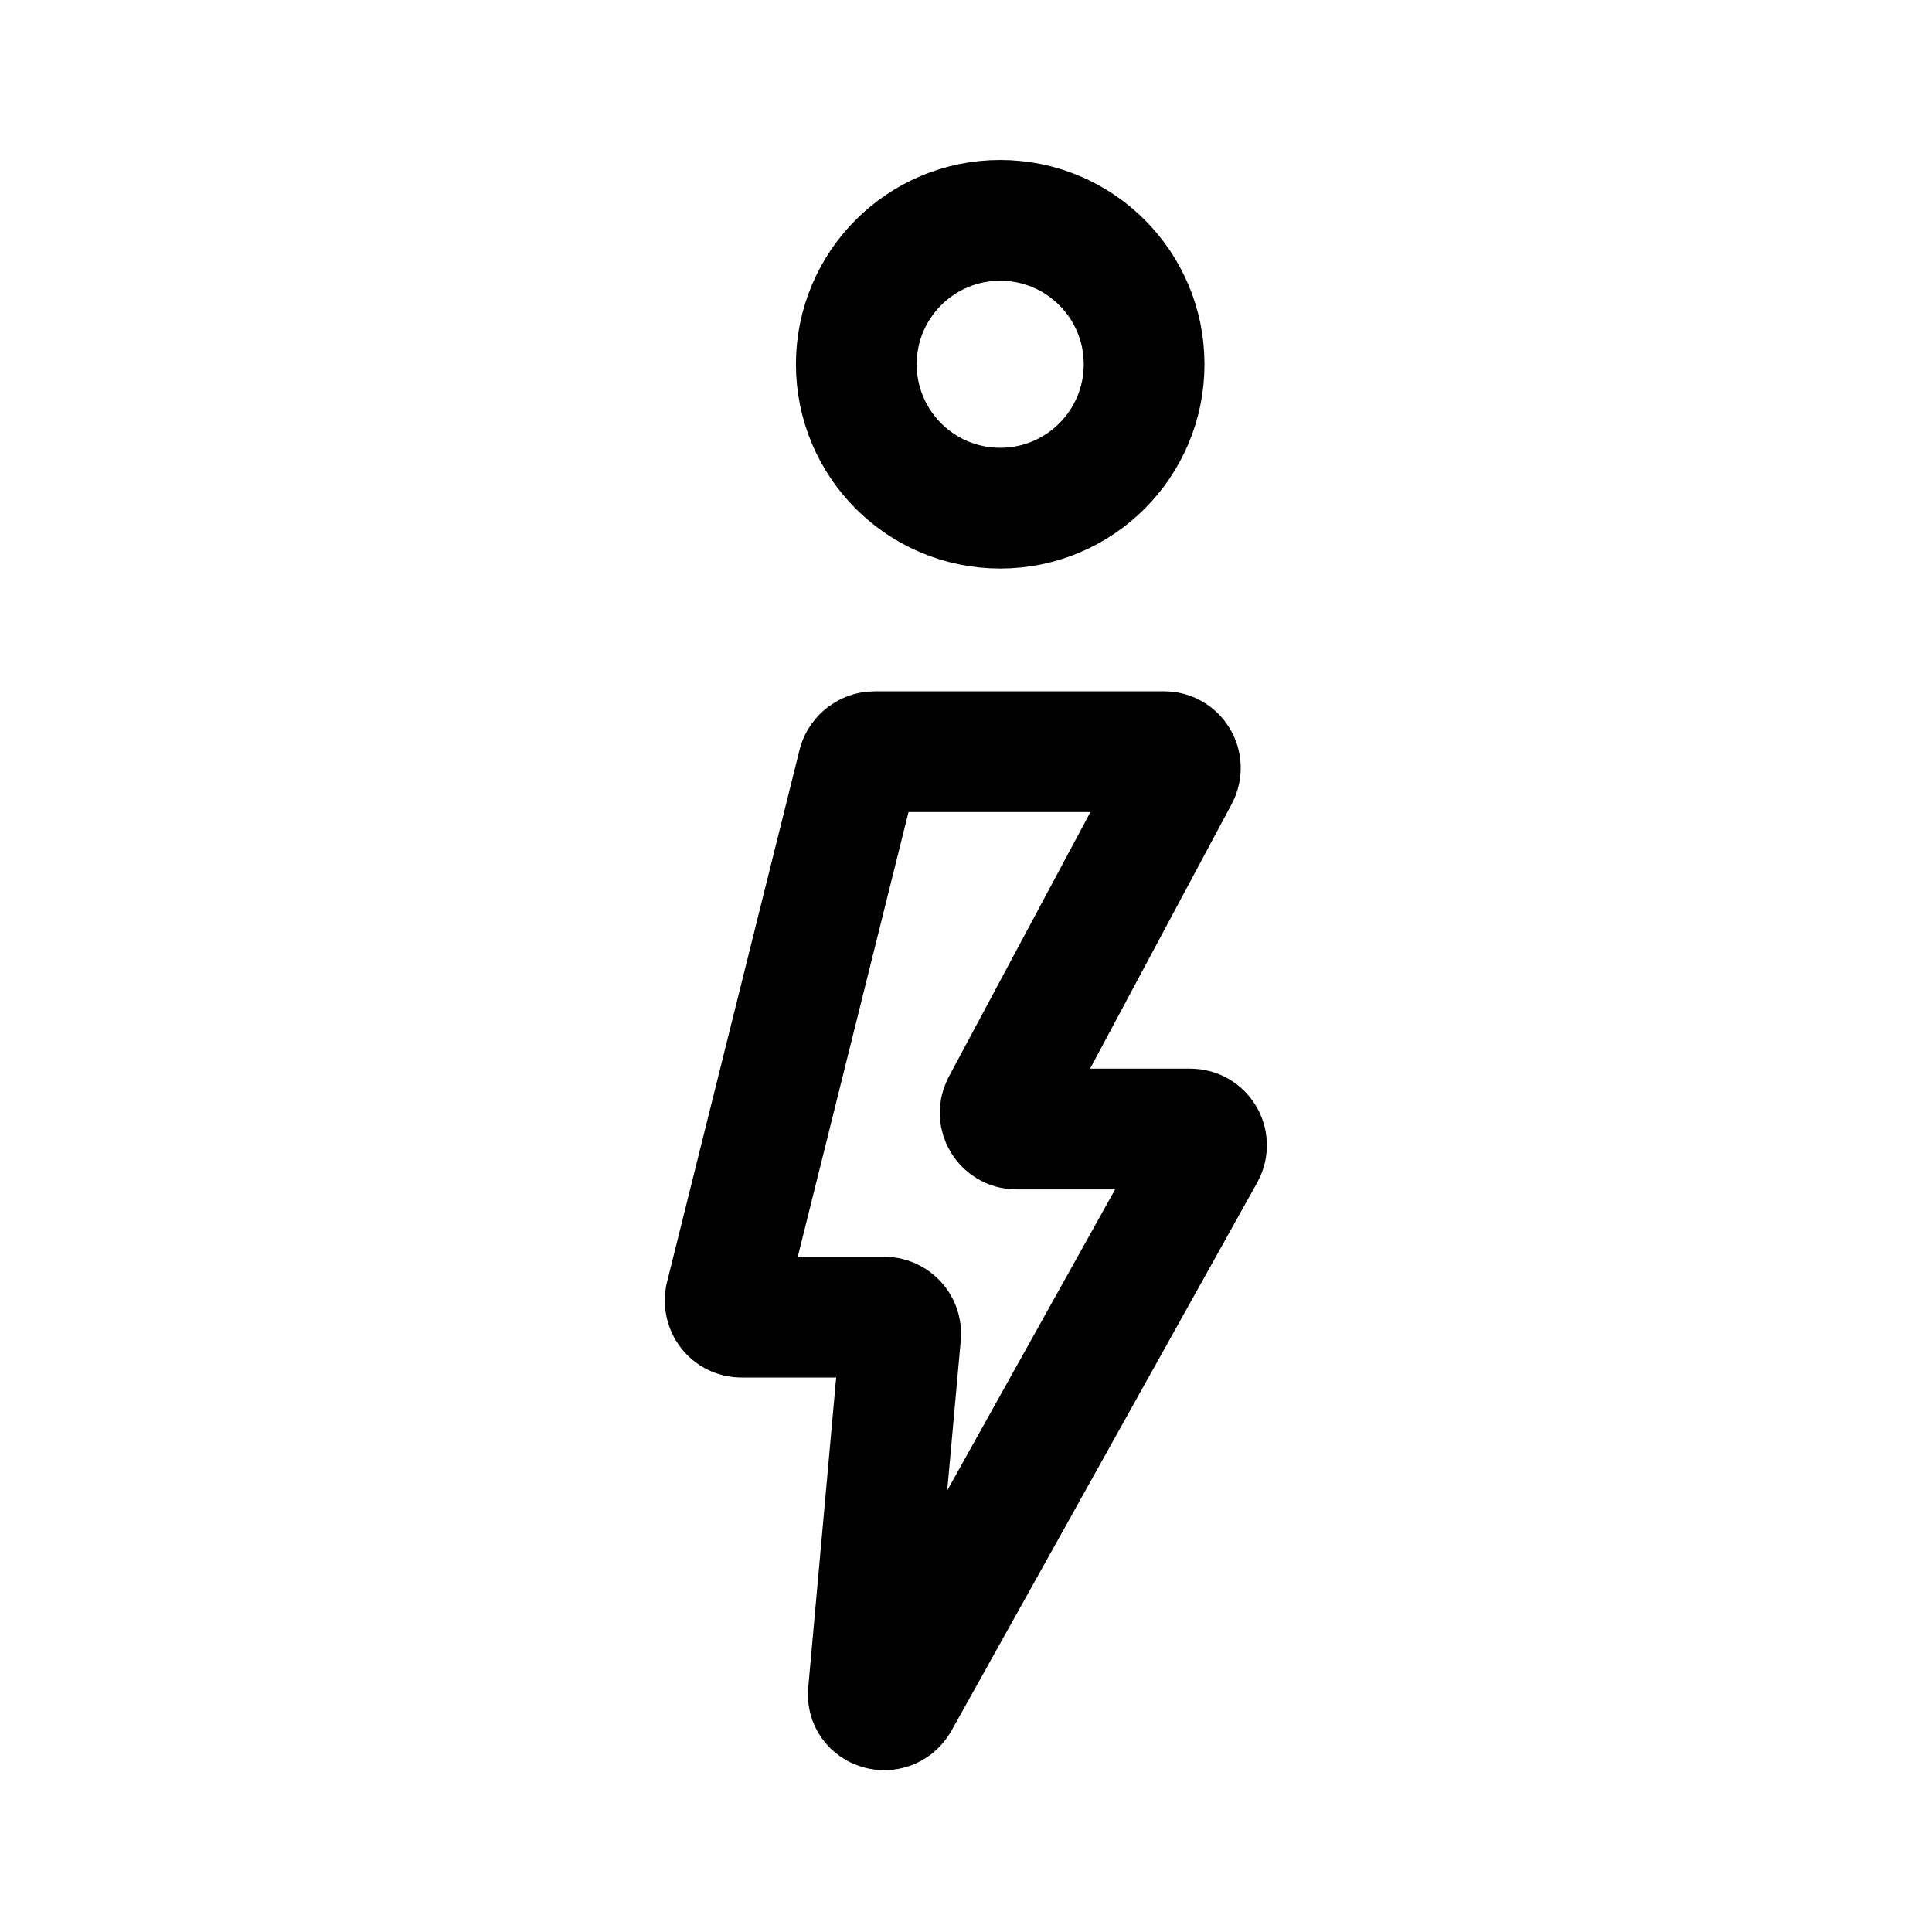 <svg xmlns="http://www.w3.org/2000/svg" xml:space="preserve" id="图层_1" width="192" height="192" x="0" y="0" style="enable-background:new 0 0 192 192" version="1.1"><style>.st0{fill:none;stroke:#000;stroke-width:12;stroke-linecap:round;stroke-linejoin:round;stroke-miterlimit:10}</style><path d="M86.9 74.7h28.8c1.2 0 2 1.3 1.4 2.4l-17.5 32.7c-.6 1.1.2 2.4 1.4 2.4h17.3c1.2 0 2 1.3 1.4 2.4l-30.4 54.5c-.9 1.5-3.2.8-3-.9l3.2-35.5c.1-1-.7-1.8-1.6-1.8H73.7c-1.1 0-1.8-1-1.6-2l13.2-53c.2-.7.9-1.2 1.6-1.2zM99.4 50.5h0c-7.9 0-14.3-6.4-14.3-14.3v0c0-7.9 6.4-14.3 14.3-14.3h0c7.9 0 14.3 6.4 14.3 14.3v0c0 7.9-6.4 14.3-14.3 14.3z" class="st0"/></svg>